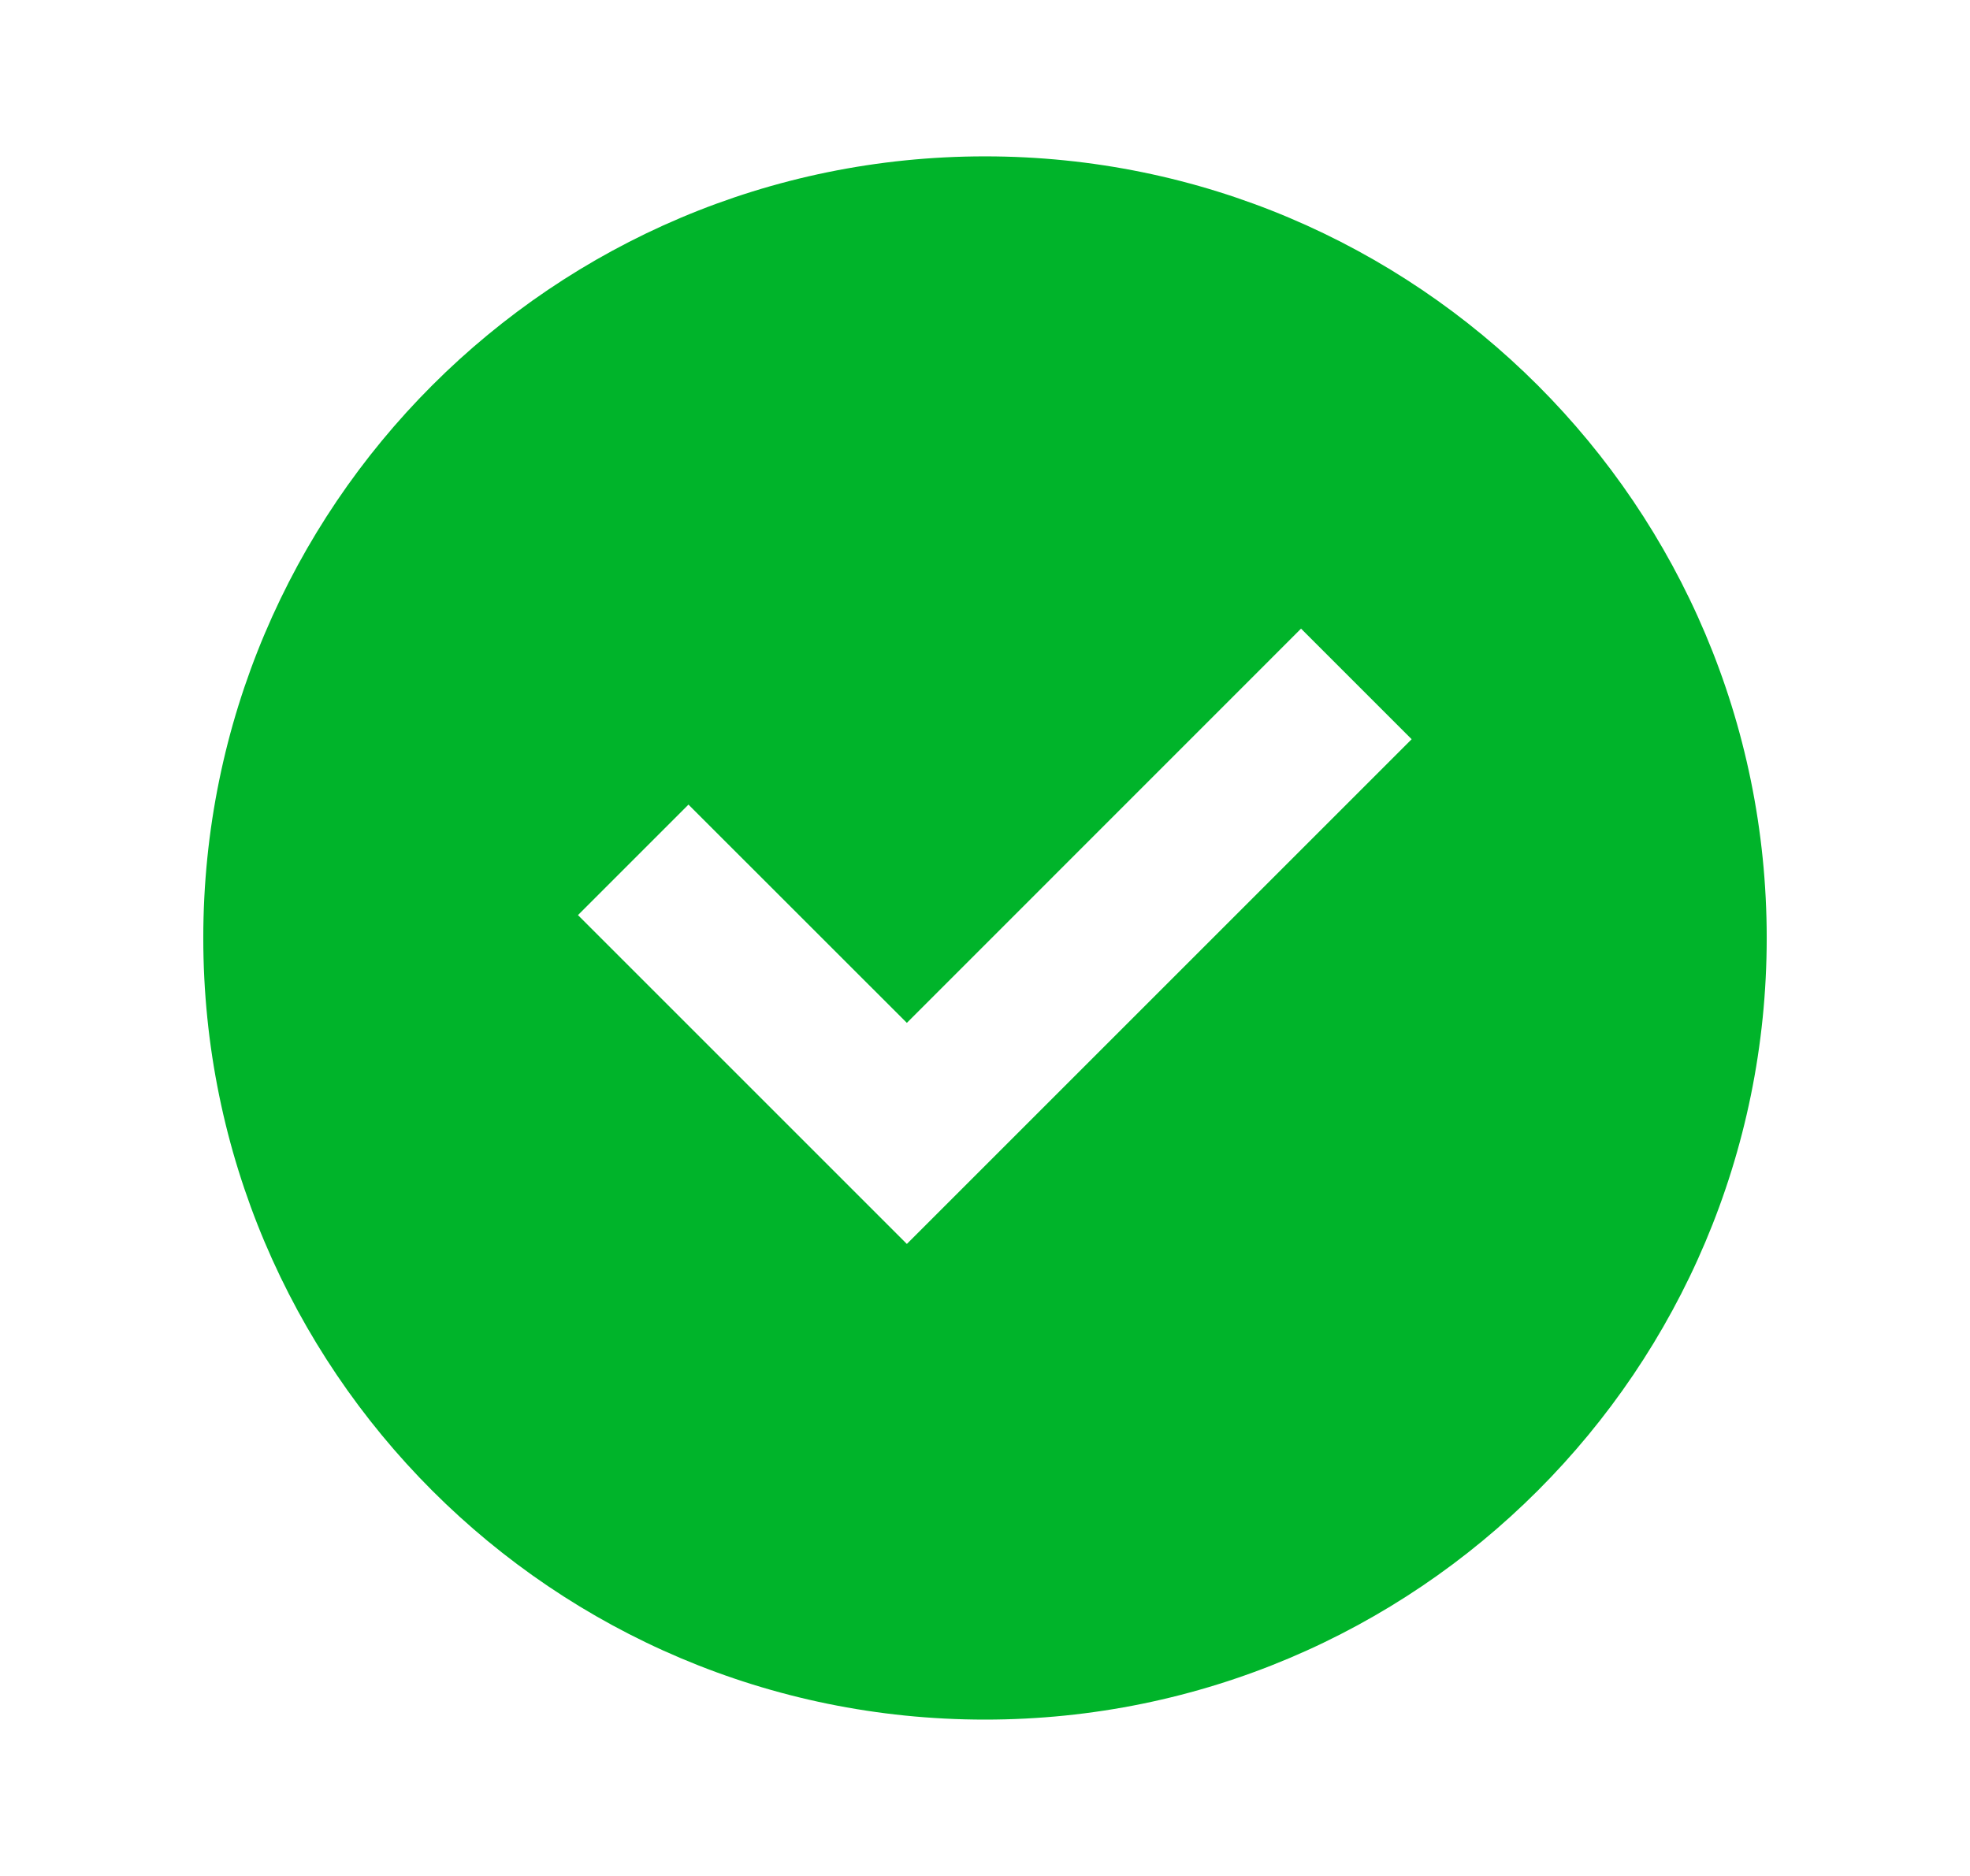 <svg width="21" height="20" viewBox="0 0 21 20" fill="none" xmlns="http://www.w3.org/2000/svg">
<g clip-path="url(#clip0_2577_15175)">
<path fill-rule="evenodd" clip-rule="evenodd" d="M2.167 10C2.167 5.398 5.898 1.667 10.5 1.667C15.102 1.667 18.833 5.398 18.833 10C18.833 14.602 15.102 18.333 10.5 18.333C5.898 18.333 2.167 14.602 2.167 10ZM9.667 13.262L15.048 7.881L13.869 6.702L9.667 10.905L7.339 8.578L6.161 9.756L9.667 13.262Z" fill="#00B42A"/>
</g>
<defs>
<clipPath id="clip0_2577_15175">
<rect width="20" height="20" fill="white" transform="translate(0.5)"/>
</clipPath>
</defs>
</svg>
